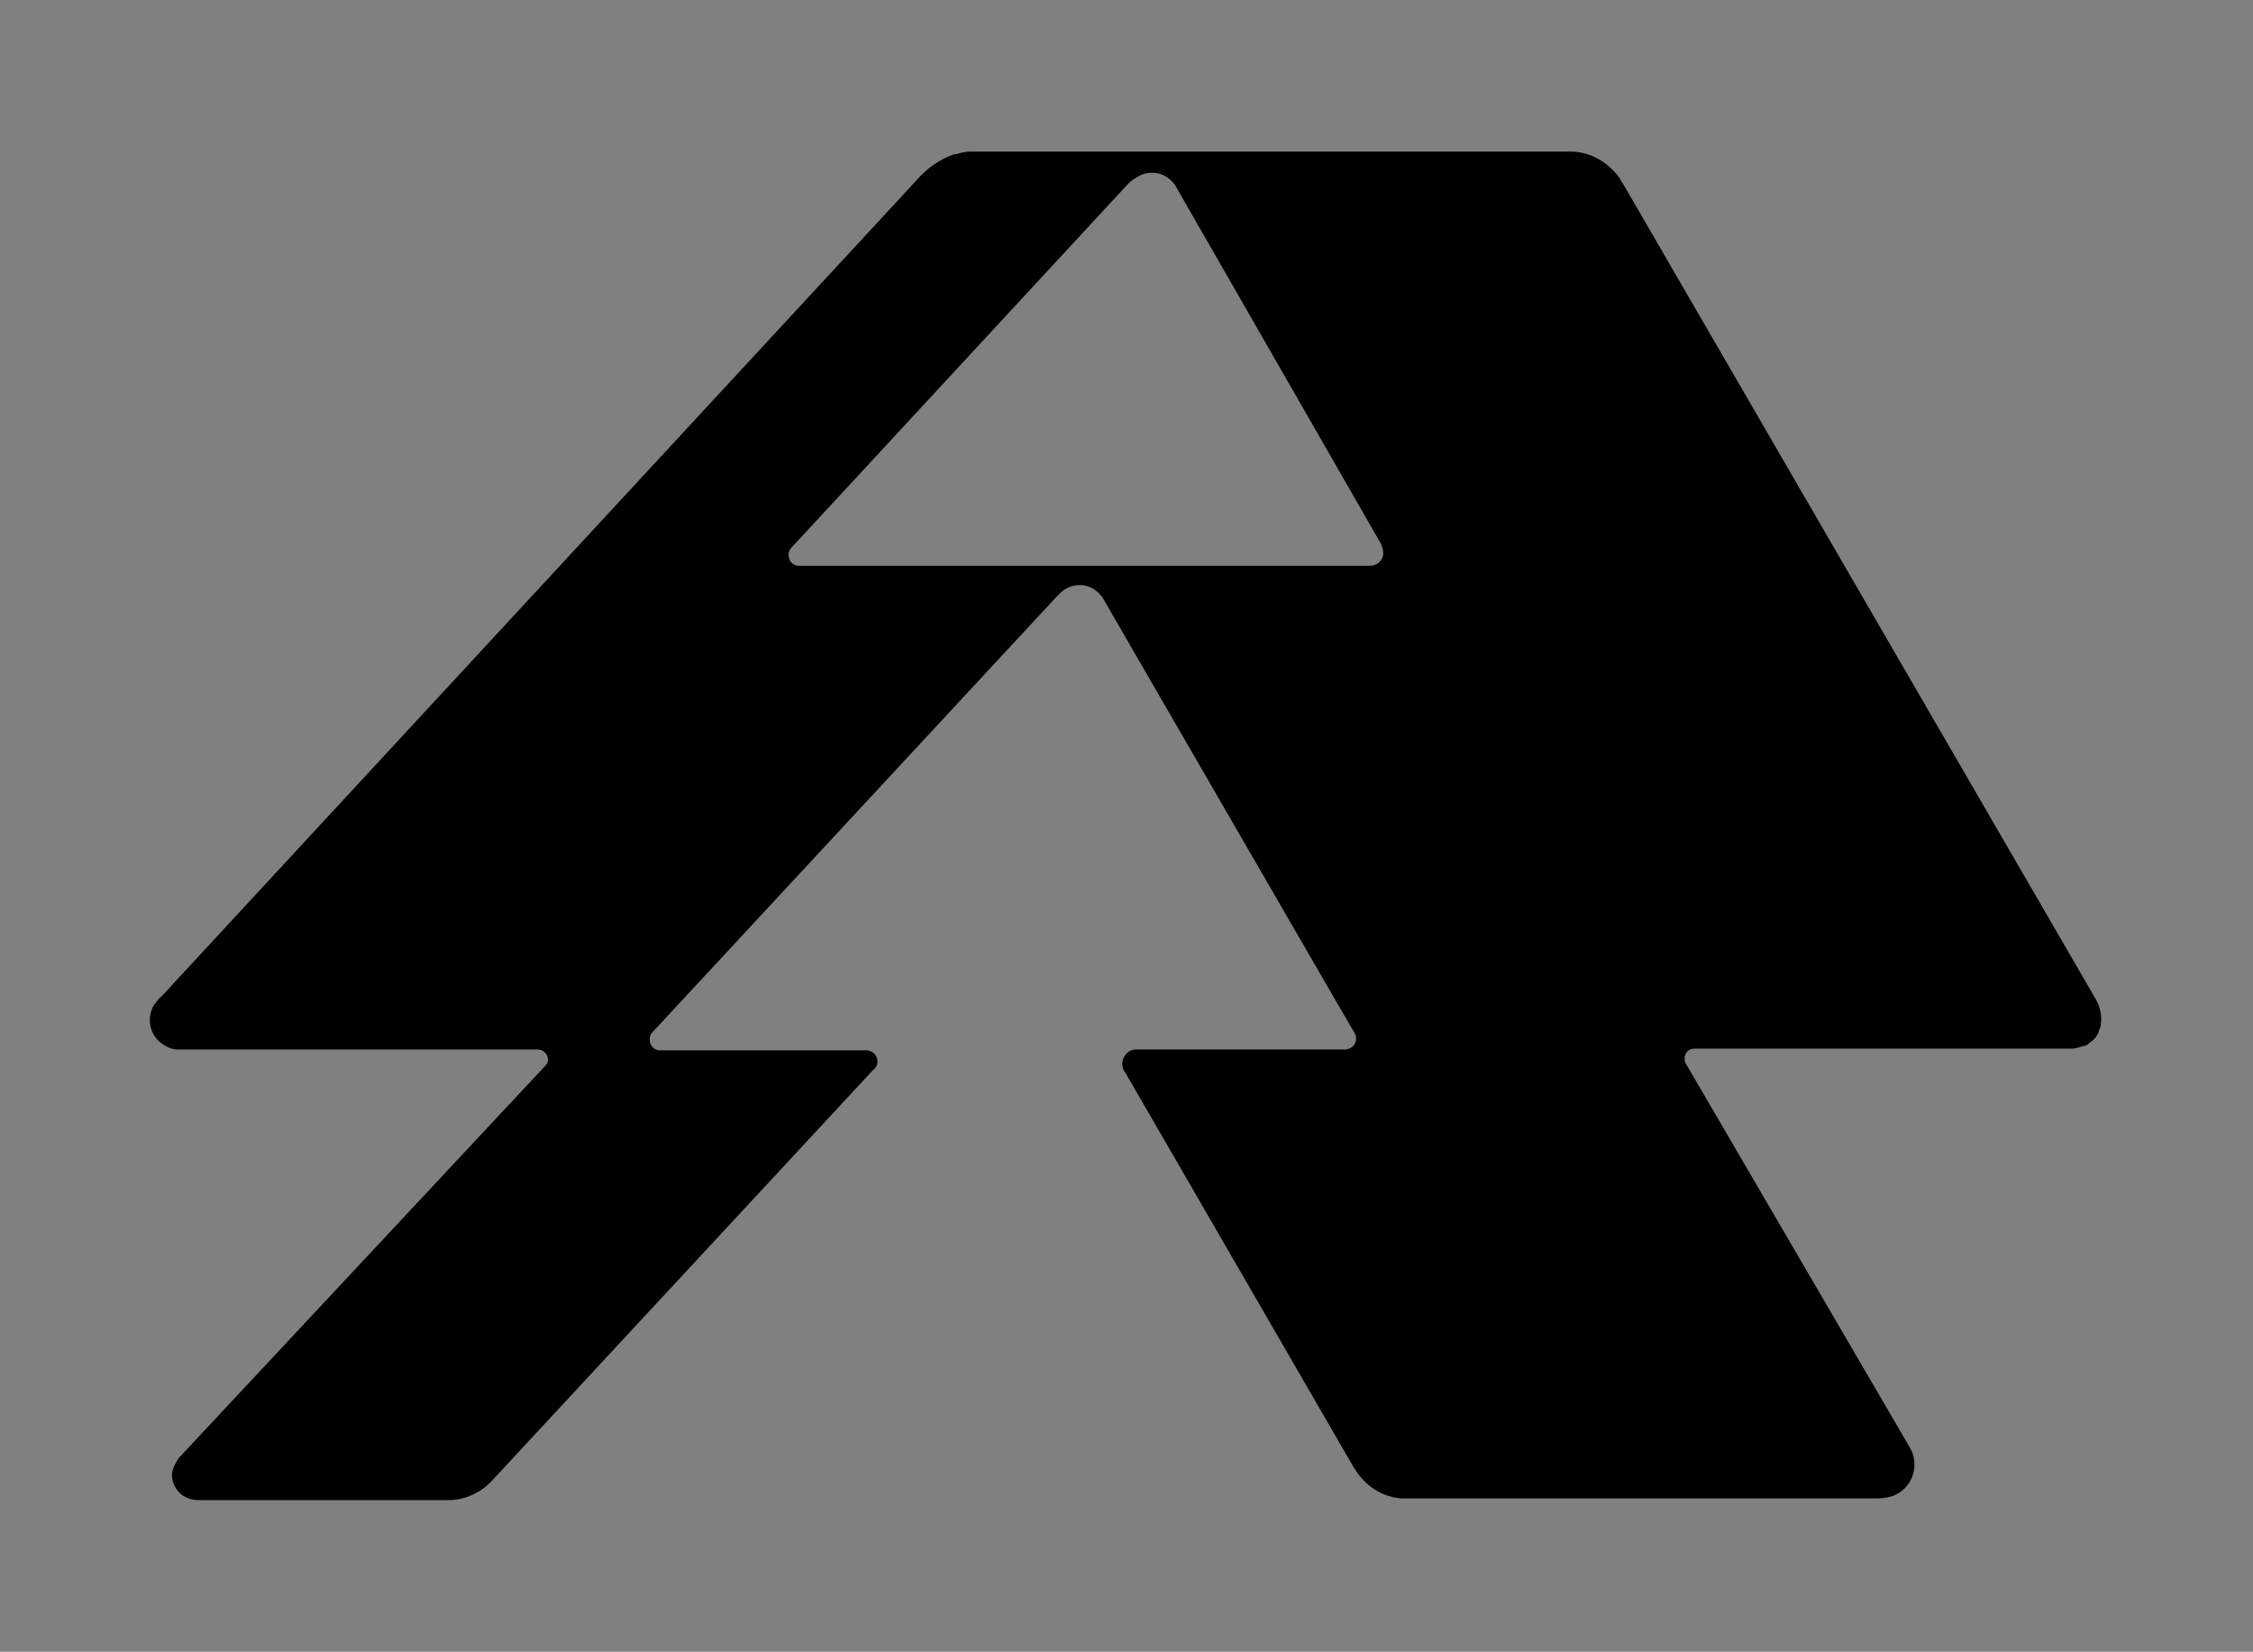 <?xml version="1.0" encoding="utf-8"?>
<!-- Generator: Adobe Illustrator 21.0.0, SVG Export Plug-In . SVG Version: 6.00 Build 0)  -->
<svg version="1.1" id="Camada_1" xmlns="http://www.w3.org/2000/svg" xmlns:xlink="http://www.w3.org/1999/xlink" x="0px" y="0px"
	 viewBox="0 0 266 195" style="enable-background:new 0 0 266 195;" xml:space="preserve">
<rect x="0" y="0" width="266" height="195" fill="#808080" stroke="none"/>
<style type="text/css">
	.st0{fill:#FFFFFF;}
</style>
<title>logo-unicred-verde</title>
<path class="st0" d="M247.4-108.1L191.8-204l-0.5-0.8c0-0.1,0-0.1-0.1-0.2c-1.3-1.8-3.3-3-5.5-3.1h-0.5h-0.4h-70.3
	c-0.3,0-0.5,0-0.8,0.1h-0.1l-0.3,0.1l-0.4,0.1h-0.2c-1.8,0.6-3.3,1.7-4.6,3.2l-89,96.2c-0.2,0.2-0.4,0.3-0.5,0.5
	c-0.1,0.1-0.2,0.3-0.4,0.5c-1,1.7-0.5,3.8,1.2,4.8c0.5,0.3,1,0.5,1.6,0.5h42.5c0.6,0,1.2,0.5,1.2,1.2c0,0.3-0.1,0.5-0.3,0.7l0,0
	L21.6-54.4c-0.1,0.1-0.2,0.3-0.4,0.4c-0.3,0.4-0.5,0.8-0.7,1.2c-0.1,0.3-0.2,0.6-0.2,0.9c0,0.9,0.4,1.8,1.2,2.4
	c0.6,0.4,1.2,0.6,1.9,0.6h0.5H53c1.8,0,3.6-0.8,4.9-2.1l0.1-0.1l45.1-48.6c0.3-0.2,0.5-0.6,0.5-1c0-0.7-0.6-1.3-1.3-1.3H77.9
	c-0.7,0-1.2-0.6-1.2-1.3c0-0.3,0.1-0.6,0.3-0.8l0,0l47.6-51.3c0.2-0.2,0.3-0.3,0.5-0.5c1.2-1.3,3.3-1.4,4.6-0.1
	c0.2,0.2,0.4,0.4,0.5,0.6l26.9,46.5l2.8,4.8l0,0l0.1,0.2l0,0c0.1,0.2,0.1,0.3,0.1,0.5c0,0.7-0.5,1.2-1.2,1.3h-24.8
	c-0.9,0-1.6,0.8-1.6,1.7c0,0.4,0.1,0.7,0.4,1.1l26.9,46.5l0.2,0.3c1.2,1.9,3.1,3.2,5.4,3.4h56.3c0.6,0,1.2-0.1,1.8-0.3
	c2.1-0.8,3.1-3.2,2.2-5.3l0,0l-0.5-0.9L199-100.5c-0.1-0.2-0.1-0.4-0.1-0.6l0,0c0-0.6,0.5-1.1,1.1-1.1l0,0l0,0c0.1,0,0.2,0,0.3,0
	h44.3c0.4,0,0.7-0.1,1-0.2l0,0l0.3-0.1h0.1l0,0h0.1l0.4-0.2l0.1-0.1c0.1-0.1,0.2-0.2,0.4-0.3l0.1-0.1l0.3-0.3l0.2-0.3
	c0.1-0.2,0.2-0.3,0.2-0.5c0.1-0.2,0.1-0.3,0.2-0.5C248.2-106,248-107.1,247.4-108.1z M161.7-159.2L161.7-159.2L161.7-159.2H94.3
	c-0.7,0-1.2-0.6-1.2-1.3c0-0.3,0.1-0.6,0.3-0.8l0,0l39.7-42.9c0.3-0.3,0.6-0.6,1-0.8c0.6-0.4,1.2-0.6,1.9-0.6h0.1c0.1,0,0.2,0,0.2,0
	c1,0.1,1.8,0.6,2.4,1.4l24.4,42.5v0.1c0.1,0.2,0.2,0.5,0.2,0.8C163.4-160,162.7-159.2,161.7-159.2
	C161.8-159.2,161.7-159.2,161.7-159.2z"/>
<path d="M247.4,117.9L191.8,22l-0.5-0.8c0-0.1,0-0.1-0.1-0.2c-1.3-1.8-3.3-3-5.5-3.1h-0.5h-0.4h-70.3c-0.3,0-0.5,0-0.8,0.1h-0.1
	l-0.3,0.1l-0.4,0.1h-0.2c-1.8,0.6-3.3,1.7-4.6,3.2l-89,96.2c-0.2,0.2-0.4,0.3-0.5,0.5c-0.1,0.1-0.2,0.3-0.4,0.5
	c-1,1.7-0.5,3.8,1.2,4.8c0.5,0.3,1,0.5,1.6,0.5h42.5c0.6,0,1.2,0.5,1.2,1.2c0,0.3-0.1,0.5-0.3,0.7l0,0l-42.8,45.8
	c-0.1,0.1-0.2,0.3-0.4,0.4c-0.3,0.4-0.5,0.8-0.7,1.2c-0.1,0.3-0.2,0.6-0.2,0.9c0,0.9,0.4,1.8,1.2,2.4c0.6,0.4,1.2,0.6,1.9,0.6h0.5
	H53c1.8,0,3.6-0.8,4.9-2.1l0.1-0.1l45.1-48.6c0.3-0.2,0.5-0.6,0.5-1c0-0.7-0.6-1.3-1.3-1.3H77.9c-0.7,0-1.2-0.6-1.2-1.3
	c0-0.3,0.1-0.6,0.3-0.8l0,0l47.6-51.3c0.2-0.2,0.3-0.3,0.5-0.5c1.2-1.3,3.3-1.4,4.6-0.1c0.2,0.2,0.4,0.4,0.5,0.6l26.9,46.5l2.8,4.8
	l0,0l0.1,0.2l0,0c0.1,0.2,0.1,0.3,0.1,0.5c0,0.7-0.5,1.2-1.2,1.3h-24.8c-0.9,0-1.6,0.8-1.6,1.7c0,0.4,0.1,0.7,0.4,1.1l26.9,46.5
	l0.2,0.3c1.2,1.9,3.1,3.2,5.4,3.4h56.3c0.6,0,1.2-0.1,1.8-0.3c2.1-0.8,3.1-3.2,2.2-5.3l0,0l-0.5-0.9L199,125.5
	c-0.1-0.2-0.1-0.4-0.1-0.6l0,0c0-0.6,0.5-1.1,1.1-1.1l0,0l0,0c0.1,0,0.2,0,0.3,0h44.3c0.4,0,0.7-0.1,1-0.2l0,0l0.3-0.1h0.1l0,0h0.1
	l0.4-0.2l0.1-0.1c0.1-0.1,0.2-0.2,0.4-0.3l0.1-0.1l0.3-0.3l0.2-0.3c0.1-0.2,0.2-0.3,0.2-0.5c0.1-0.2,0.1-0.3,0.2-0.5
	C248.2,120,248,118.9,247.4,117.9z M161.7,66.8L161.7,66.8L161.7,66.8H94.3c-0.7,0-1.2-0.6-1.2-1.3c0-0.3,0.1-0.6,0.3-0.8l0,0
	l39.7-42.9c0.3-0.3,0.6-0.6,1-0.8c0.6-0.4,1.2-0.6,1.9-0.6h0.1c0.1,0,0.2,0,0.2,0c1,0.1,1.8,0.6,2.4,1.4l24.4,42.5v0.1
	c0.1,0.2,0.2,0.5,0.2,0.8C163.4,66,162.7,66.8,161.7,66.8C161.8,66.8,161.7,66.8,161.7,66.8z"/>
</svg>
